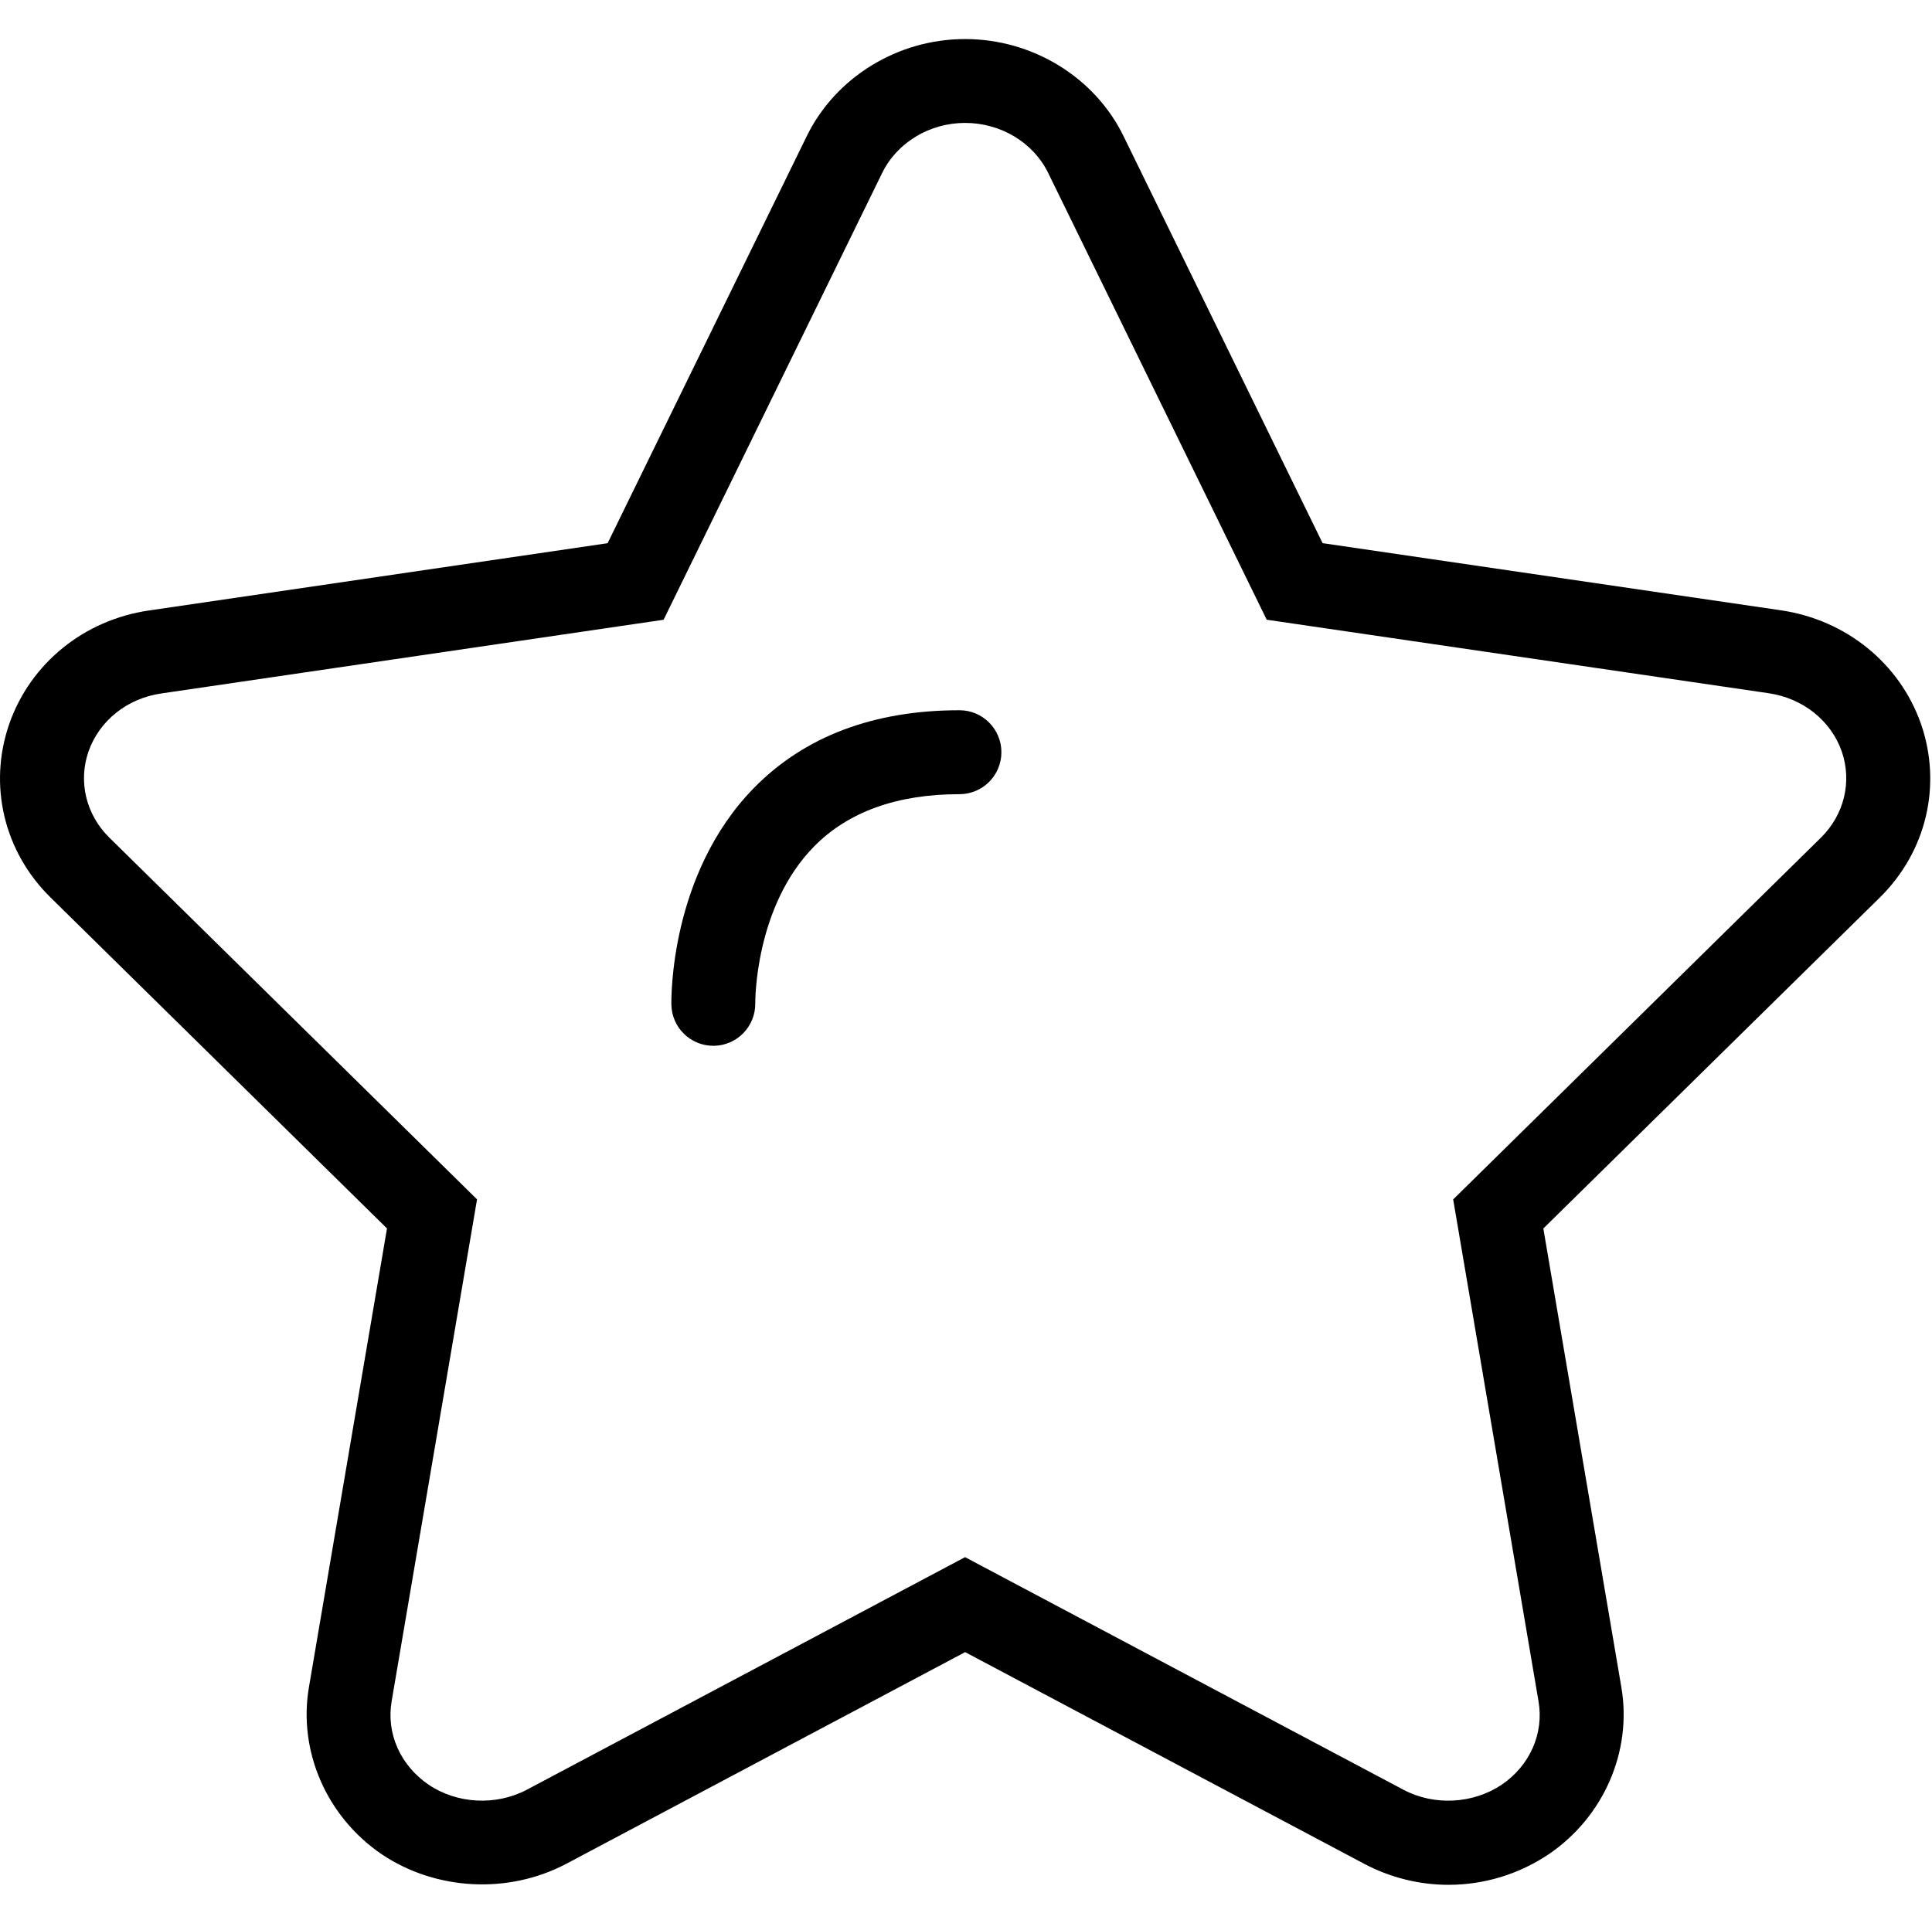 <?xml version="1.0" standalone="no"?><!DOCTYPE svg PUBLIC "-//W3C//DTD SVG 1.1//EN" "http://www.w3.org/Graphics/SVG/1.1/DTD/svg11.dtd"><svg t="1588772706667" class="icon" viewBox="0 0 1025 1024" version="1.1" xmlns="http://www.w3.org/2000/svg" p-id="2273" xmlns:xlink="http://www.w3.org/1999/xlink" width="200.195" height="200"><defs><style type="text/css"></style></defs><path d="M1019.106 384c-11.286-32.011-39.713-55.051-74.195-60.127l-243.222-35.64L596.061 72.215c-15.271-31.276-48.262-51.49-84.057-51.49-35.707 0-68.653 20.214-83.968 51.49L322.364 288.256l-243.2 35.684c-34.505 4.964-62.954 27.982-74.24 60.171-11.264 32.501-2.872 67.807 21.882 92.138l178.51 175.638-41.405 243.378c-5.81 33.926 9.282 68.72 38.555 88.688 28.628 19.255 67.006 21.37 97.837 5.164l211.745-112.395 211.88 112.417c13.712 7.235 29.094 11.064 44.521 11.064 19.01 0 37.42-5.61 53.337-16.317 29.14-19.879 44.21-54.65 38.4-88.576l-41.383-243.4L997.335 476.27c24.71-24.353 33.102-59.681 21.771-92.271z m-53.047 60.527L770.965 636.483l45.278 266.329c2.939 17.096-4.586 34.059-19.478 44.232-15.249 10.24-35.818 11.331-52.046 2.783L512.004 826.323 279.467 949.76c-16.406 8.637-36.998 7.48-52.046-2.671-15.048-10.263-22.573-27.248-19.634-44.344l45.3-266.284L58.017 444.505c-12.377-12.154-16.607-29.718-11.064-45.724 5.766-16.384 20.525-28.182 38.623-30.787l266.485-39.112L468.039 91.76c7.88-16.117 25.154-26.535 43.987-26.535 18.9 0 36.174 10.396 44.054 26.513L672.037 328.86l266.418 39.023c18.076 2.671 32.902 14.514 38.645 30.81 5.565 16.094 1.336 33.635-11.041 45.834z" p-id="2274"></path><path d="M509.043 376.899c-45.59 0-82.32 13.913-109.123 41.316-44.744 45.746-43.787 112.195-43.72 115.022 0.267 12.11 10.173 21.726 22.239 21.726h0.423c12.265-0.222 22.016-10.373 21.838-22.639 0-0.512-0.401-51.066 31.254-83.189 18.098-18.387 44.054-27.692 77.067-27.692 12.288 0 22.26-9.973 22.26-22.261s-9.95-22.283-22.238-22.283z" p-id="2275"></path></svg>